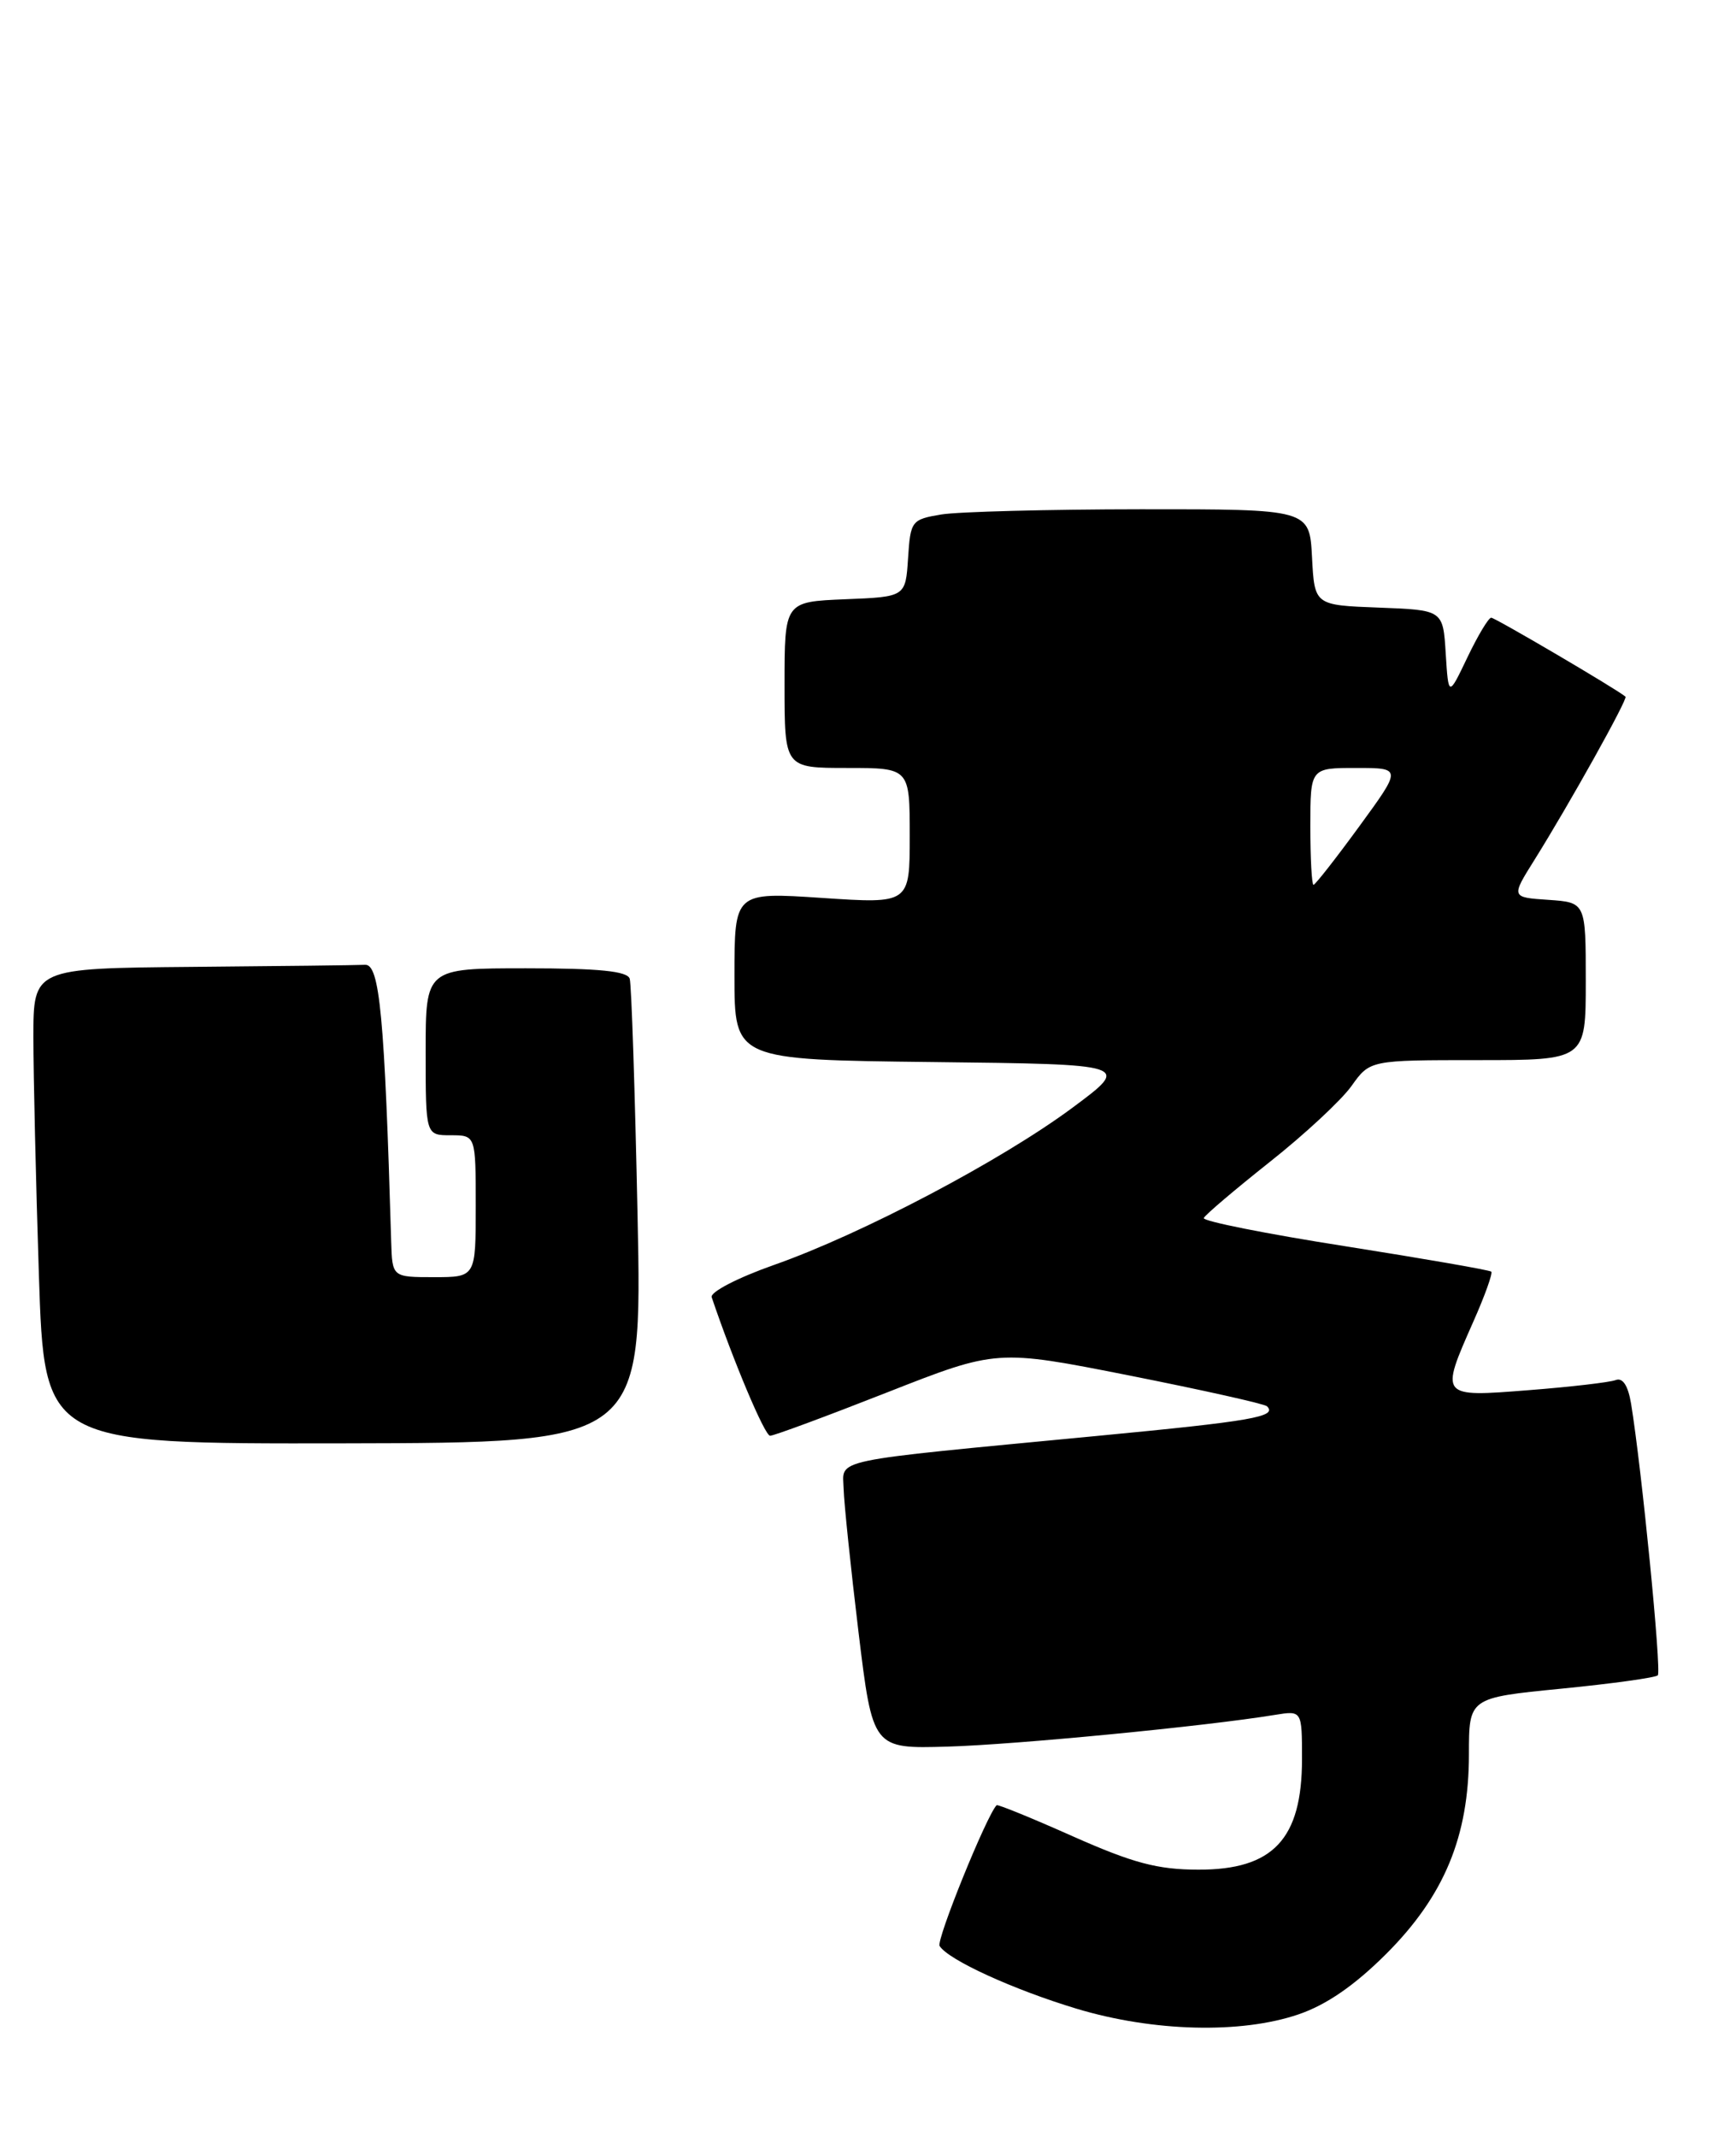 <?xml version="1.0" encoding="UTF-8" standalone="no"?>
<!DOCTYPE svg PUBLIC "-//W3C//DTD SVG 1.1//EN" "http://www.w3.org/Graphics/SVG/1.1/DTD/svg11.dtd" >
<svg xmlns="http://www.w3.org/2000/svg" xmlns:xlink="http://www.w3.org/1999/xlink" version="1.1" viewBox="0 0 208 256">
 <g >
 <path fill="currentColor"
d=" M 155.57 241.32 C 158.92 240.18 162.29 237.86 166.09 234.07 C 173.05 227.11 176.00 219.99 176.00 210.16 C 176.00 203.39 176.00 203.39 187.06 202.30 C 193.15 201.70 198.35 200.98 198.63 200.70 C 199.10 200.24 196.69 175.84 195.43 168.17 C 195.07 165.99 194.43 165.00 193.58 165.33 C 192.87 165.60 188.17 166.15 183.14 166.54 C 172.50 167.38 172.52 167.40 176.51 158.37 C 177.90 155.25 178.87 152.53 178.68 152.34 C 178.48 152.15 170.59 150.78 161.15 149.29 C 151.70 147.81 144.09 146.29 144.23 145.92 C 144.38 145.55 147.93 142.54 152.11 139.22 C 156.30 135.91 160.72 131.80 161.93 130.10 C 164.14 127.00 164.14 127.00 177.07 127.00 C 190.00 127.00 190.00 127.00 190.00 117.55 C 190.00 108.11 190.00 108.11 185.52 107.80 C 181.04 107.50 181.04 107.50 183.86 103.00 C 188.03 96.33 195.06 83.73 194.76 83.46 C 193.86 82.65 179.14 74.00 178.67 74.00 C 178.35 74.00 177.07 76.14 175.82 78.75 C 173.55 83.50 173.55 83.50 173.22 78.29 C 172.90 73.08 172.90 73.08 165.20 72.79 C 157.50 72.50 157.50 72.50 157.20 66.75 C 156.90 61.00 156.90 61.00 136.70 61.01 C 125.59 61.02 114.83 61.30 112.80 61.63 C 109.21 62.23 109.09 62.39 108.80 66.87 C 108.50 71.50 108.50 71.50 101.25 71.79 C 94.00 72.09 94.00 72.09 94.00 82.04 C 94.00 92.00 94.00 92.00 101.50 92.00 C 109.00 92.00 109.00 92.00 109.00 100.14 C 109.00 108.27 109.00 108.27 98.50 107.57 C 88.00 106.87 88.00 106.87 88.00 116.92 C 88.00 126.96 88.00 126.96 111.75 127.23 C 135.50 127.50 135.50 127.50 128.50 132.70 C 119.96 139.04 103.24 147.85 92.70 151.55 C 88.39 153.07 85.07 154.79 85.27 155.40 C 87.85 163.03 91.63 172.00 92.27 172.00 C 92.72 172.00 99.01 169.67 106.26 166.82 C 119.44 161.64 119.44 161.64 135.36 164.79 C 144.11 166.53 151.52 168.18 151.81 168.47 C 153.06 169.72 150.12 170.24 131.35 172.03 C 98.90 175.14 100.99 174.70 101.08 178.37 C 101.13 180.09 101.93 187.80 102.86 195.50 C 104.56 209.50 104.56 209.50 113.53 209.24 C 121.62 209.01 144.48 206.80 152.75 205.44 C 156.00 204.91 156.00 204.91 156.00 210.73 C 156.00 220.32 152.54 224.01 143.56 223.98 C 138.68 223.97 135.76 223.19 128.57 220.00 C 123.66 217.81 119.54 216.13 119.41 216.26 C 118.21 217.48 112.15 232.43 112.58 233.12 C 113.60 234.78 121.41 238.35 129.00 240.64 C 138.17 243.40 148.68 243.67 155.57 241.32 Z  M 76.39 145.67 C 76.08 130.73 75.66 117.94 75.45 117.25 C 75.17 116.34 71.78 116.00 63.03 116.00 C 51.00 116.00 51.00 116.00 51.00 126.00 C 51.00 136.00 51.00 136.00 54.00 136.00 C 57.00 136.00 57.00 136.00 57.00 144.50 C 57.00 153.00 57.00 153.00 52.00 153.00 C 47.00 153.00 47.00 153.00 46.87 148.75 C 46.08 121.76 45.49 115.50 43.75 115.58 C 42.79 115.63 33.45 115.74 23.00 115.83 C 4.00 116.00 4.00 116.00 4.00 124.25 C 4.00 128.79 4.30 141.61 4.66 152.74 C 5.32 172.97 5.32 172.97 41.13 172.91 C 76.95 172.84 76.95 172.84 76.39 145.67 Z  M 157.00 99.00 C 157.00 92.00 157.00 92.00 162.48 92.00 C 167.97 92.00 167.97 92.00 162.86 99.00 C 160.05 102.85 157.58 106.00 157.38 106.00 C 157.17 106.00 157.00 102.85 157.00 99.00 Z "/>
</g>
</svg>